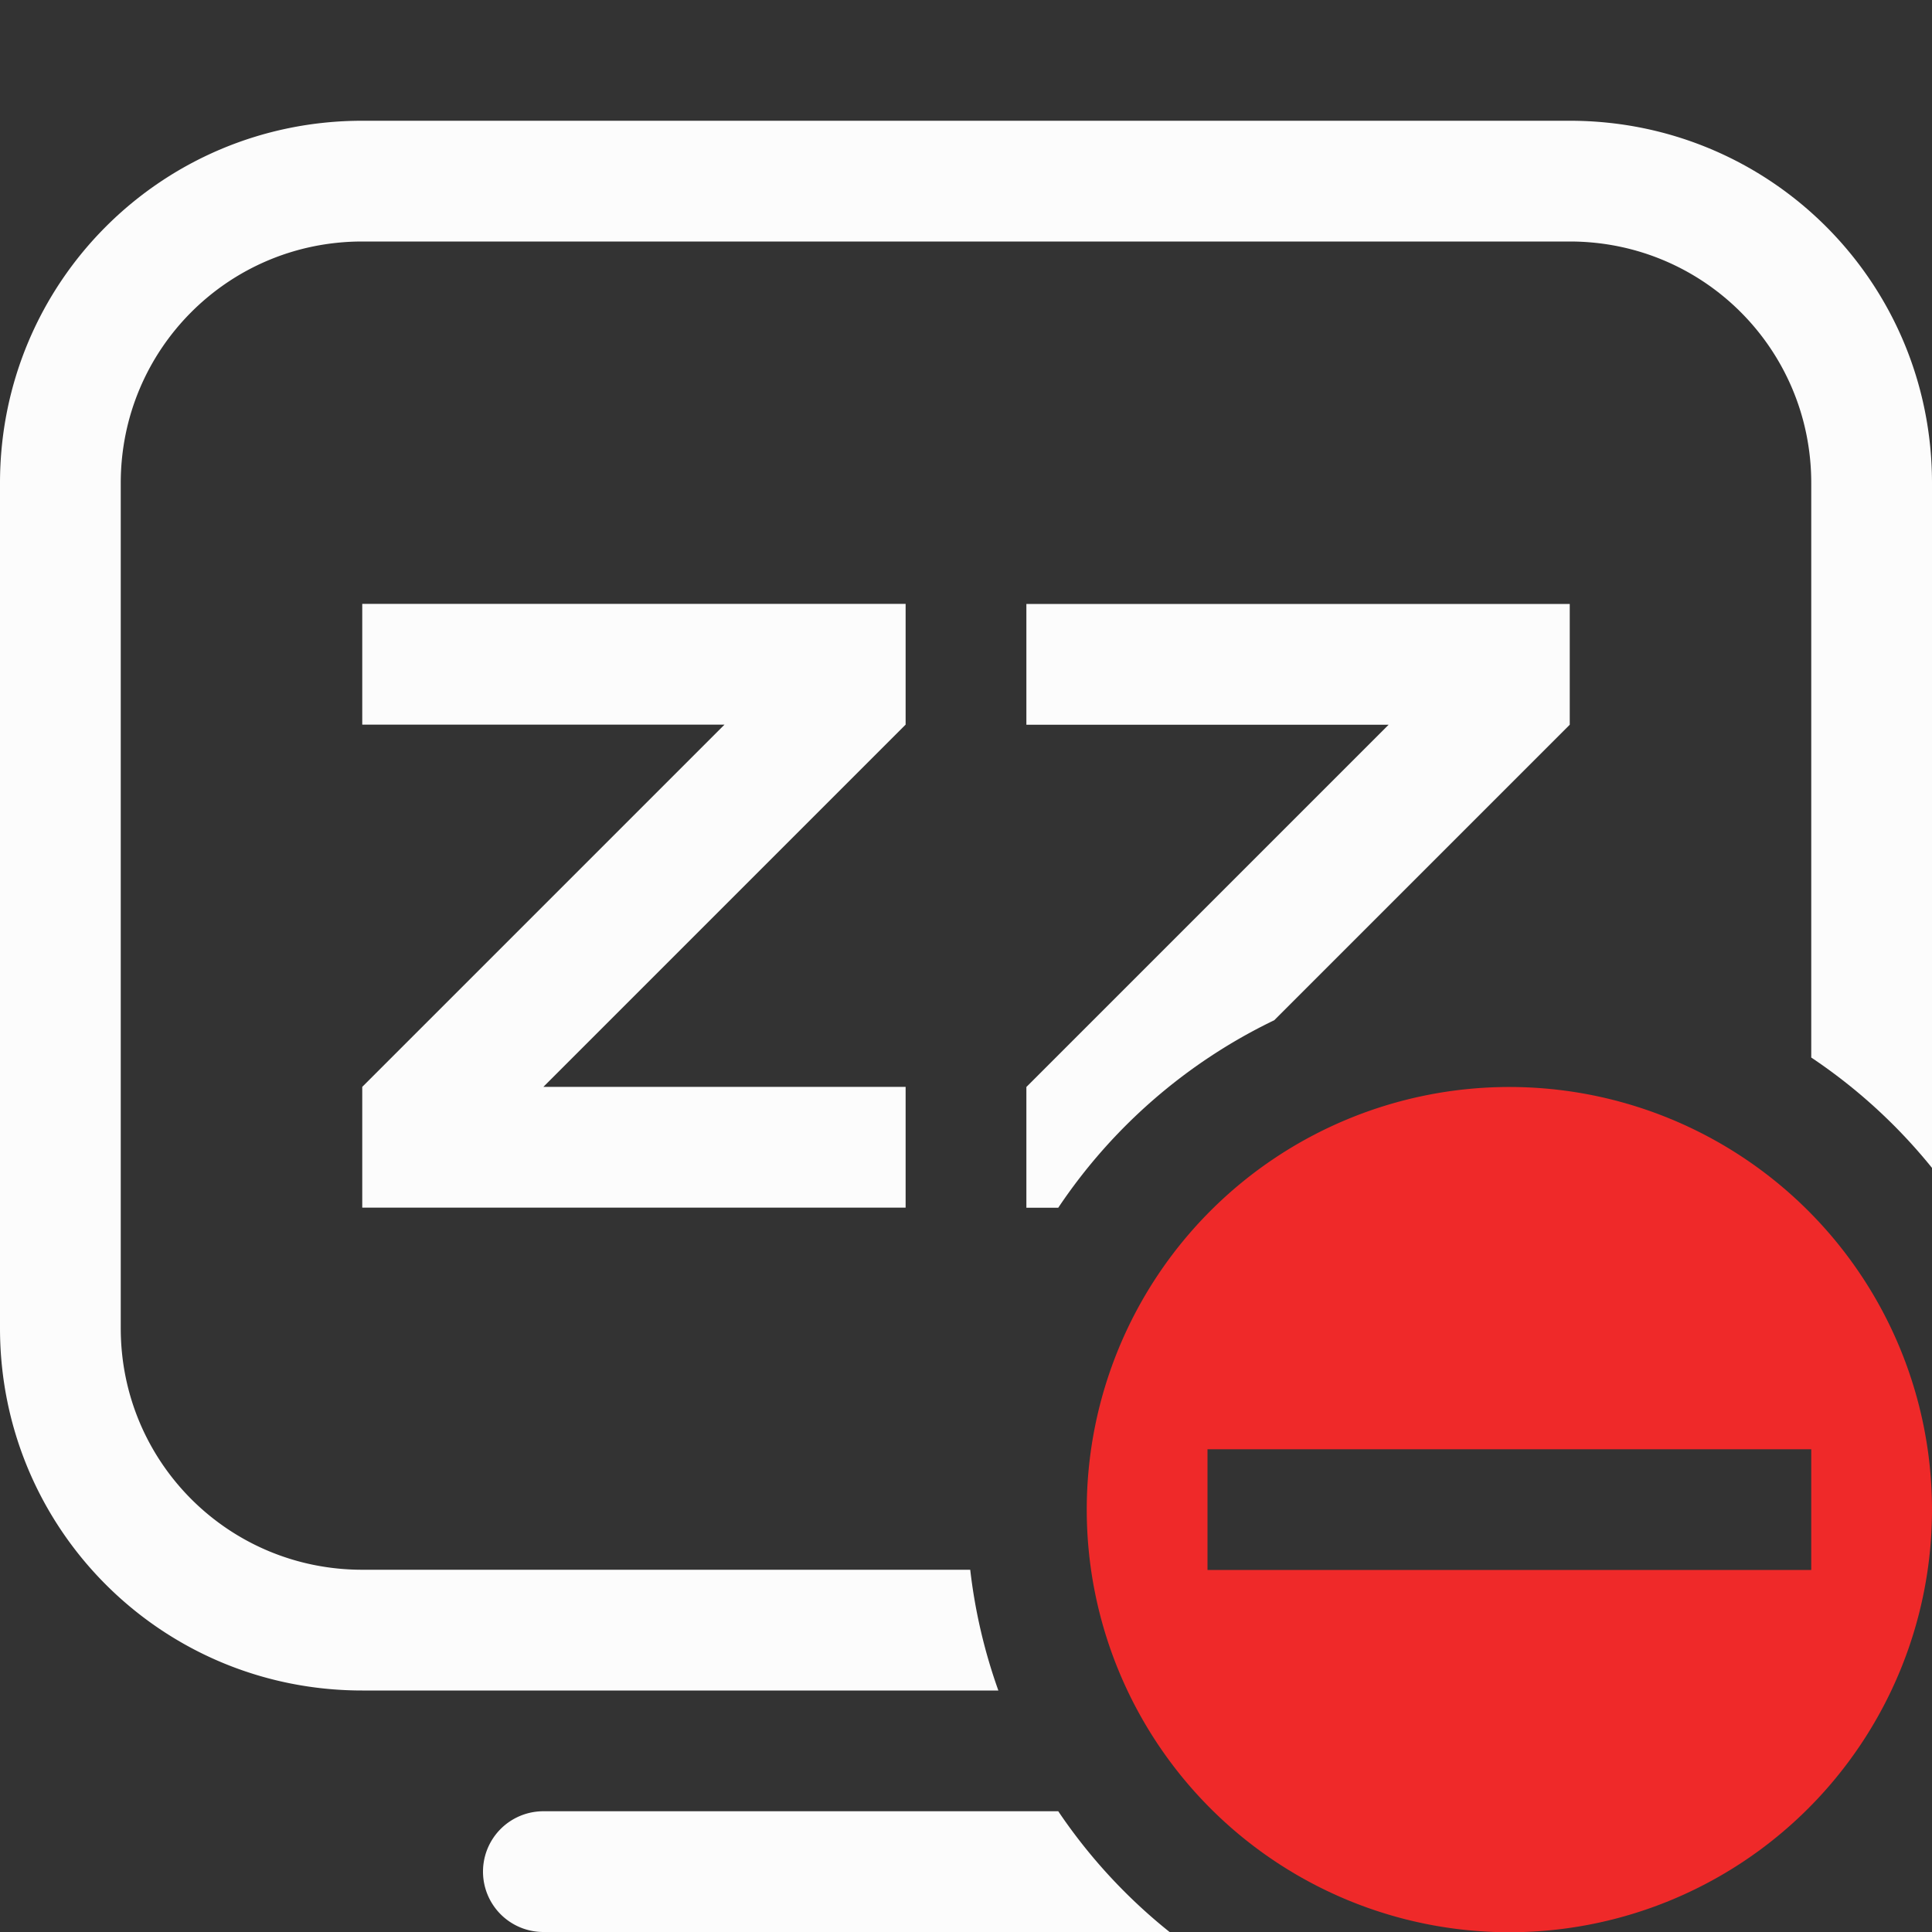 <svg xmlns="http://www.w3.org/2000/svg" width="16" height="16">
<rect width="100%" height="100%" fill="#333333" stroke="none"/>
<path fill="#fcfcfc" d="M3 1C1.338 1 0 2.338 0 4v7c0 1.662 1.338 3 3 3h5.268a4.5 4.5 0 0 1-.233-1H3c-1.108 0-2-.892-2-2V4c0-1.108.892-2 2-2h10c1.108 0 2 .892 2 2v4.758a4.5 4.5 0 0 1 1 .914V4c0-1.662-1.338-3-3-3zm1.5 14a.499.499 0 1 0 0 1h5.186a4.5 4.5 0 0 1-.922-1z"/>
<path fill="#ef2929" d="M12.5 9.002a3.5 3.5 0 0 0-3.5 3.5 3.5 3.5 0 0 0 3.5 3.5 3.5 3.5 0 0 0 3.5-3.5 3.5 3.5 0 0 0-3.5-3.5m-2.5 3h5v1h-5z" class="error"/>
<path fill="#fcfcfc" d="M3 5.001h4.5v1l-3 3h3v1H3v-1l3-3H3zm5.5.001v1h3l-3 3v1h.264a4.5 4.5 0 0 1 1.789-1.553L13 6.002v-1z"/>
</svg>
